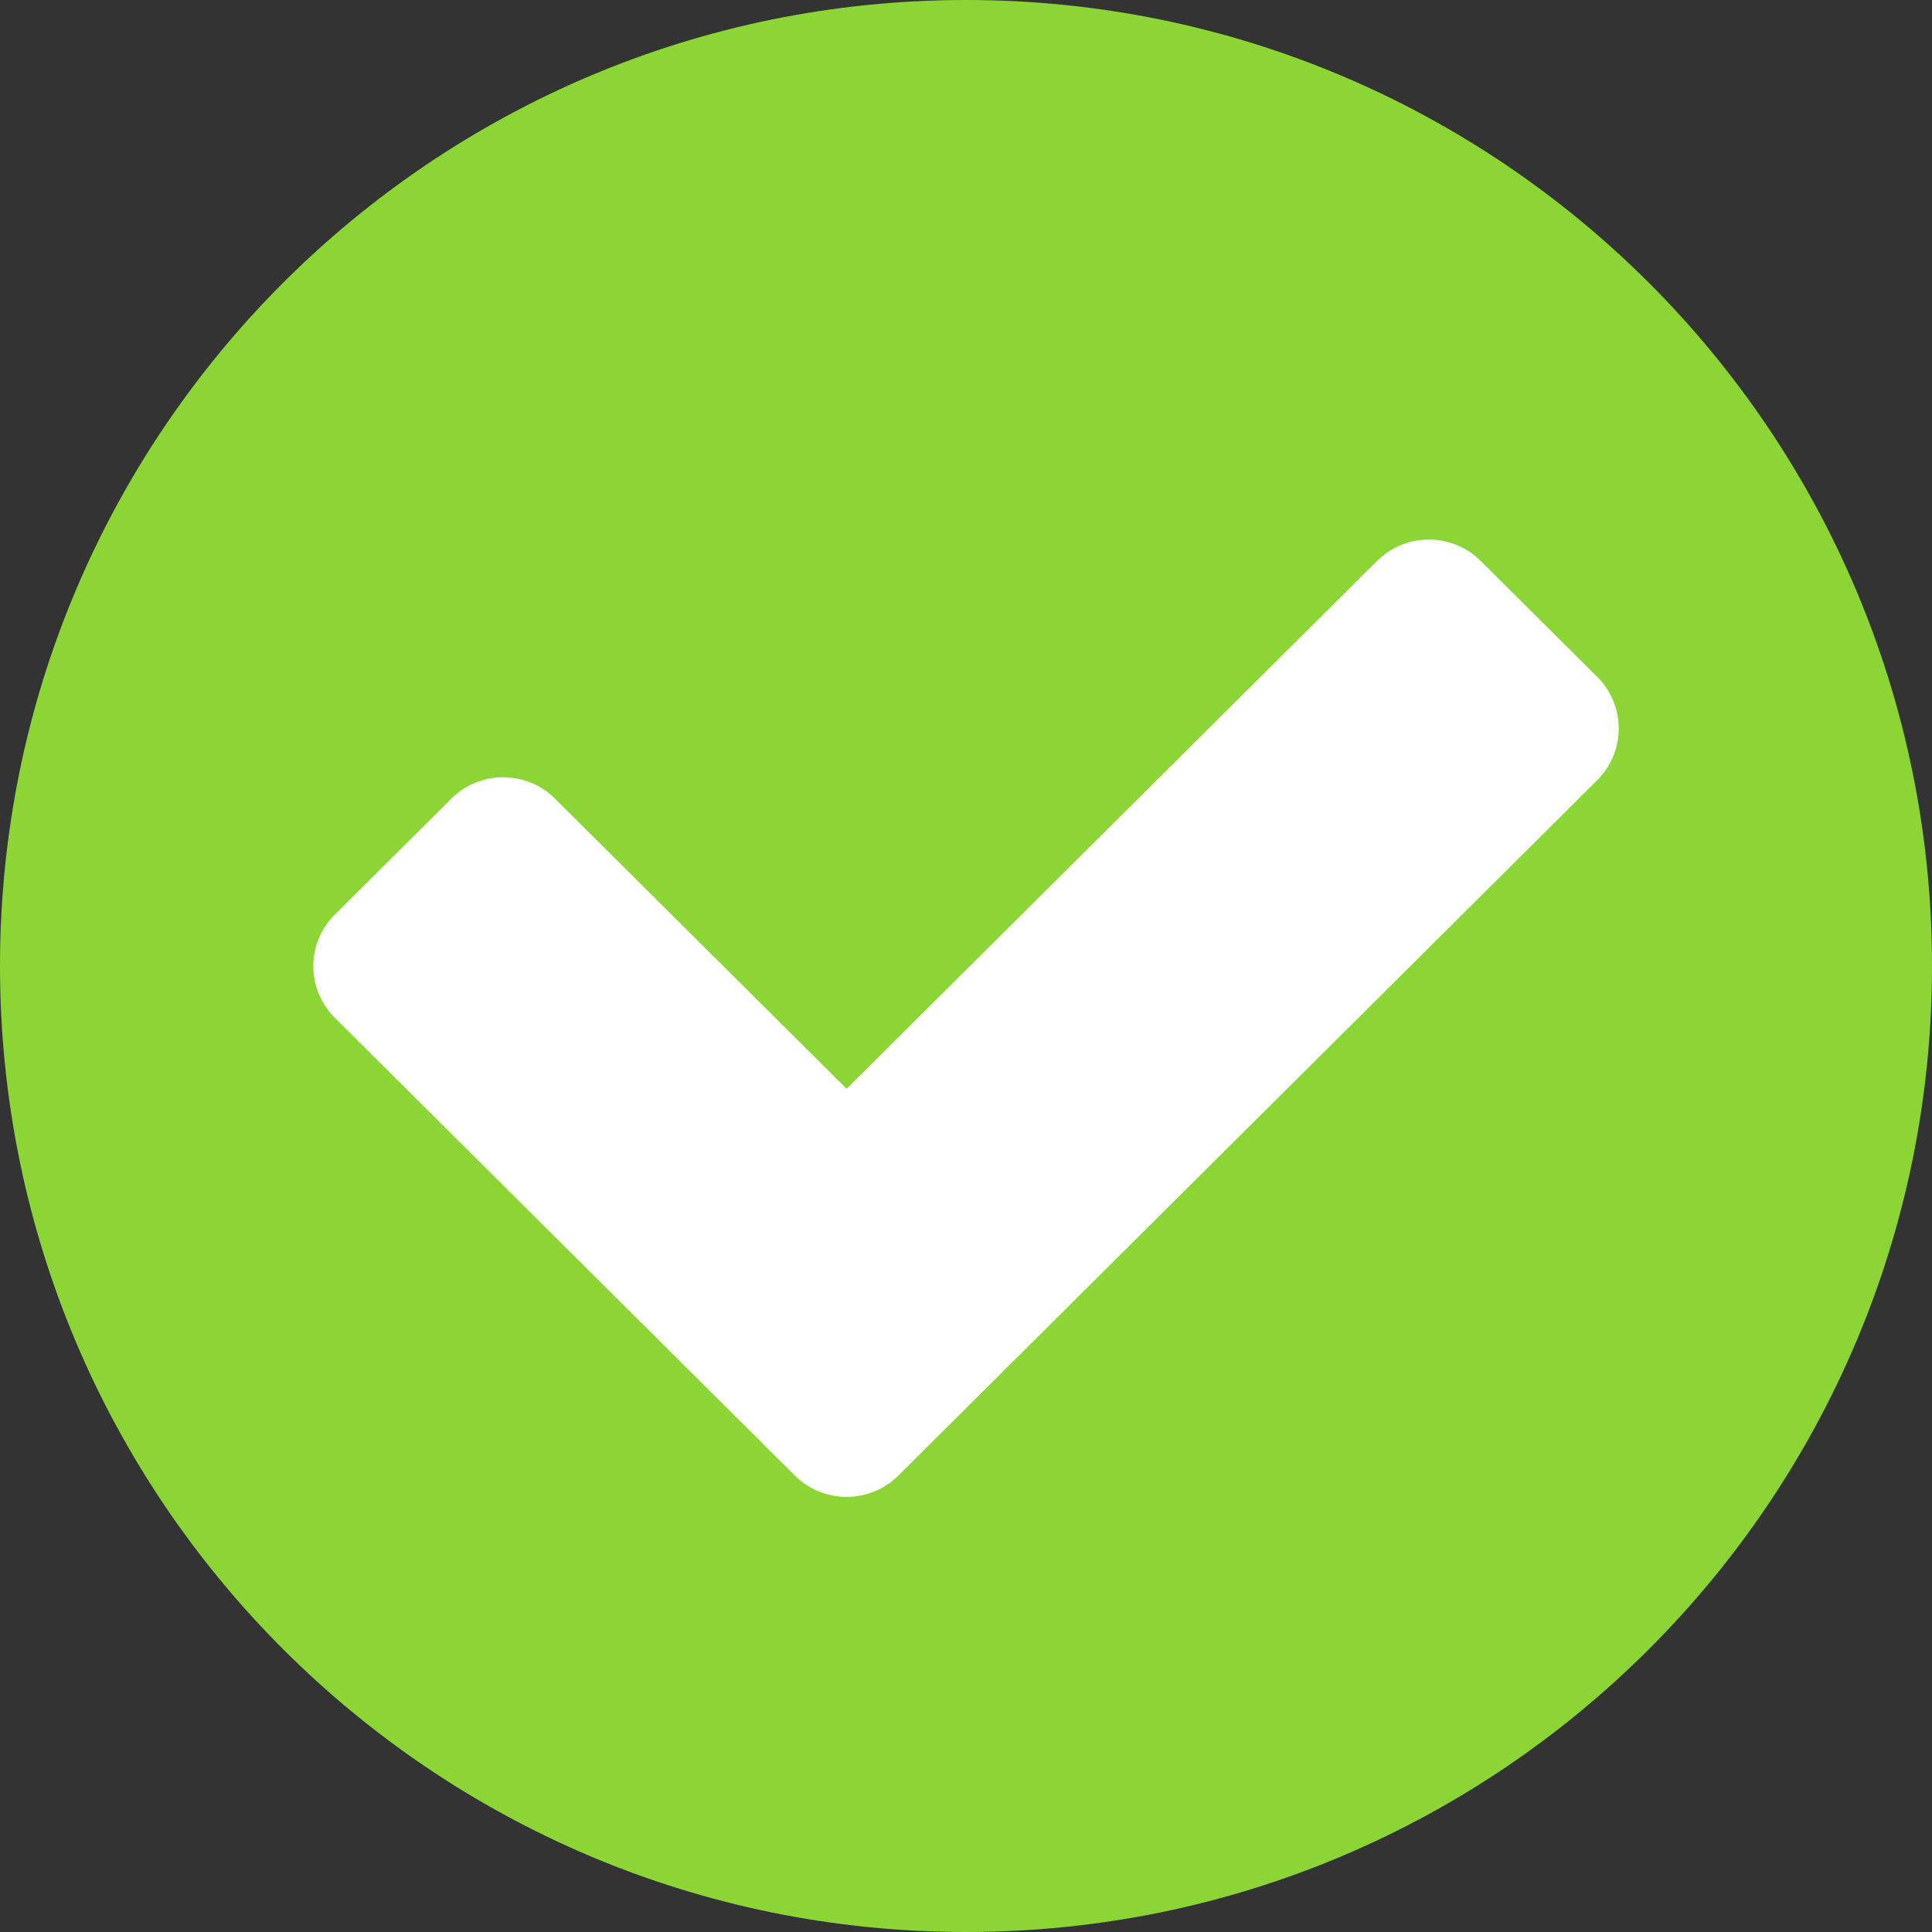 <svg xmlns="http://www.w3.org/2000/svg" width="24" height="24" viewBox="0 0 24 24" fill="none">
  <rect x="0" y="0" width="24" height="24" fill="#333333" stroke="none"/>
  <path d="M12 24C18.627 24 24 18.627 24 12C24 5.373 18.627 0 12 0C5.373 0 0 5.373 0 12C0 18.627 5.373 24 12 24Z" fill="#A1FF36" fill-opacity="0.8"/>
  <path d="M19.842 9.691L11.161 18.329C10.805 18.683 10.228 18.683 9.873 18.329L4.159 12.643C3.803 12.289 3.803 11.715 4.159 11.362L5.607 9.921C5.962 9.567 6.539 9.567 6.894 9.921L10.517 13.525L17.106 6.968C17.462 6.614 18.038 6.614 18.394 6.968L19.842 8.409C20.197 8.763 20.197 9.337 19.842 9.691H19.842Z" fill="white"/>
</svg>
